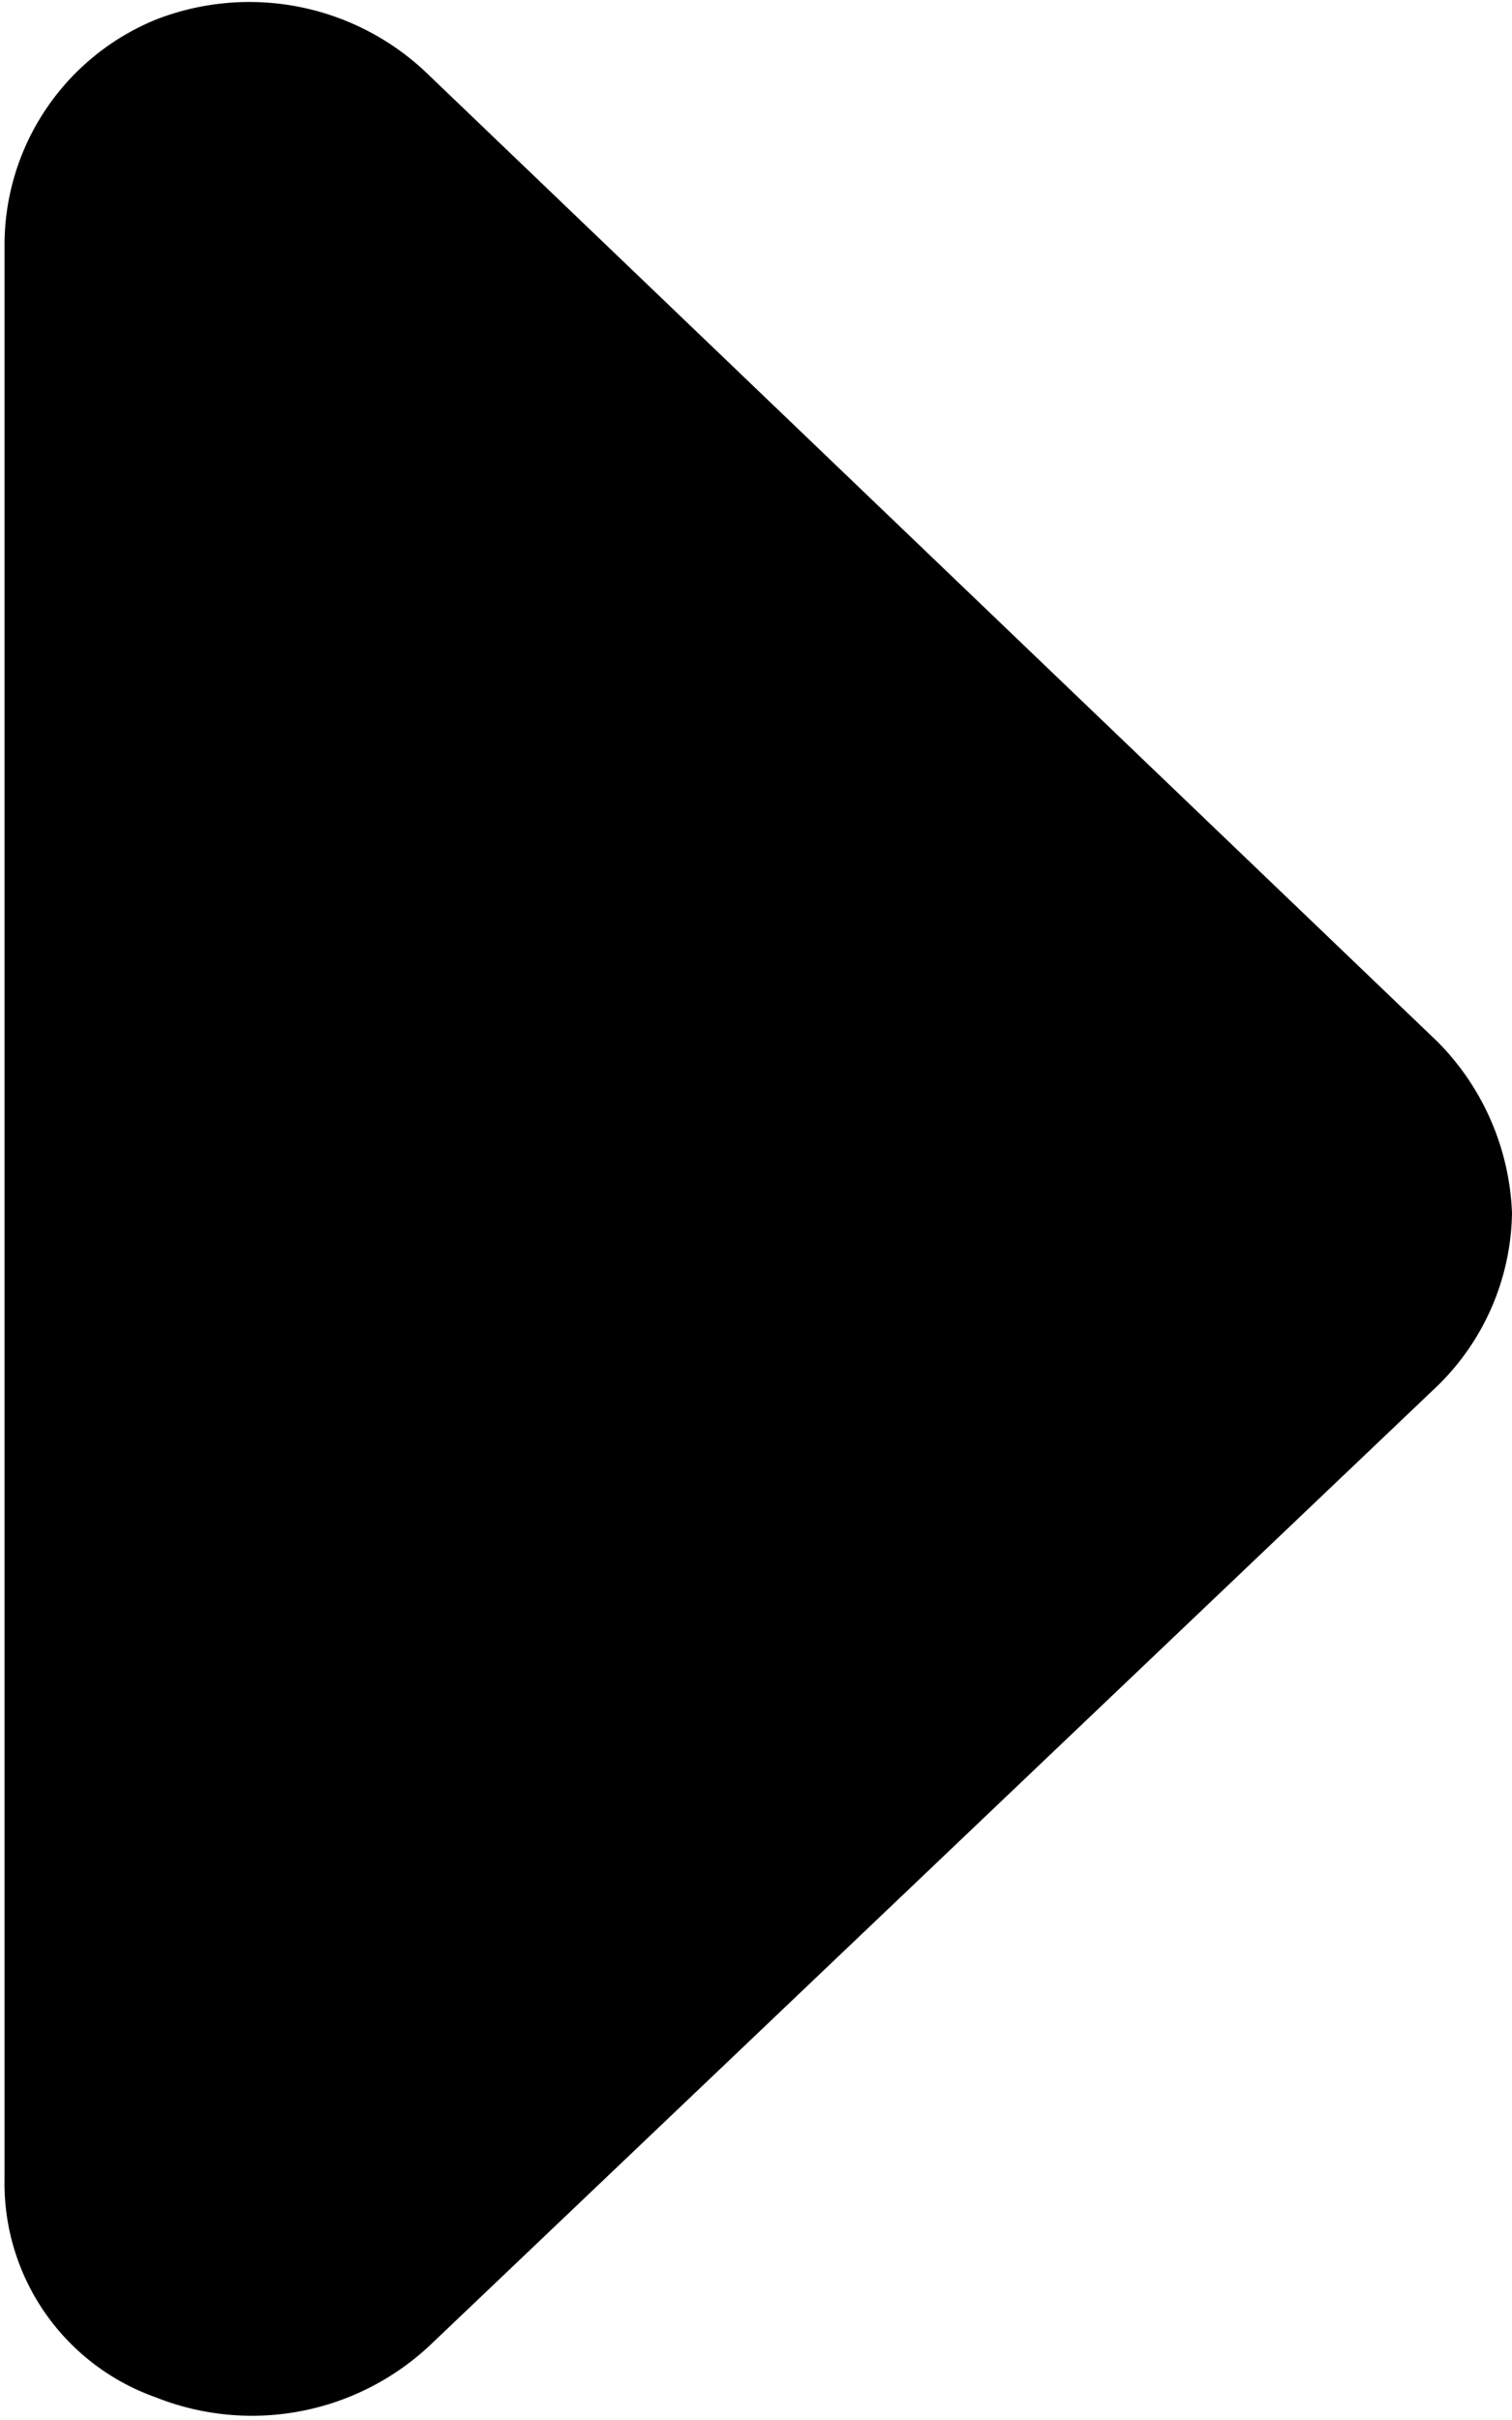 <svg id="Слой_1" data-name="Слой 1" xmlns="http://www.w3.org/2000/svg" viewBox="0 0 10 16"><path d="M680.84,377l6.67,6.39a1.7,1.7,0,0,1,.49,1.13,1.63,1.63,0,0,1-.49,1.14L680.85,392a1.72,1.72,0,0,1-1.82.35,1.5,1.5,0,0,1-1-1.44V378.11a1.61,1.61,0,0,1,1-1.48A1.7,1.7,0,0,1,680.84,377Z" transform="translate(-678 -376.5)"/></svg>